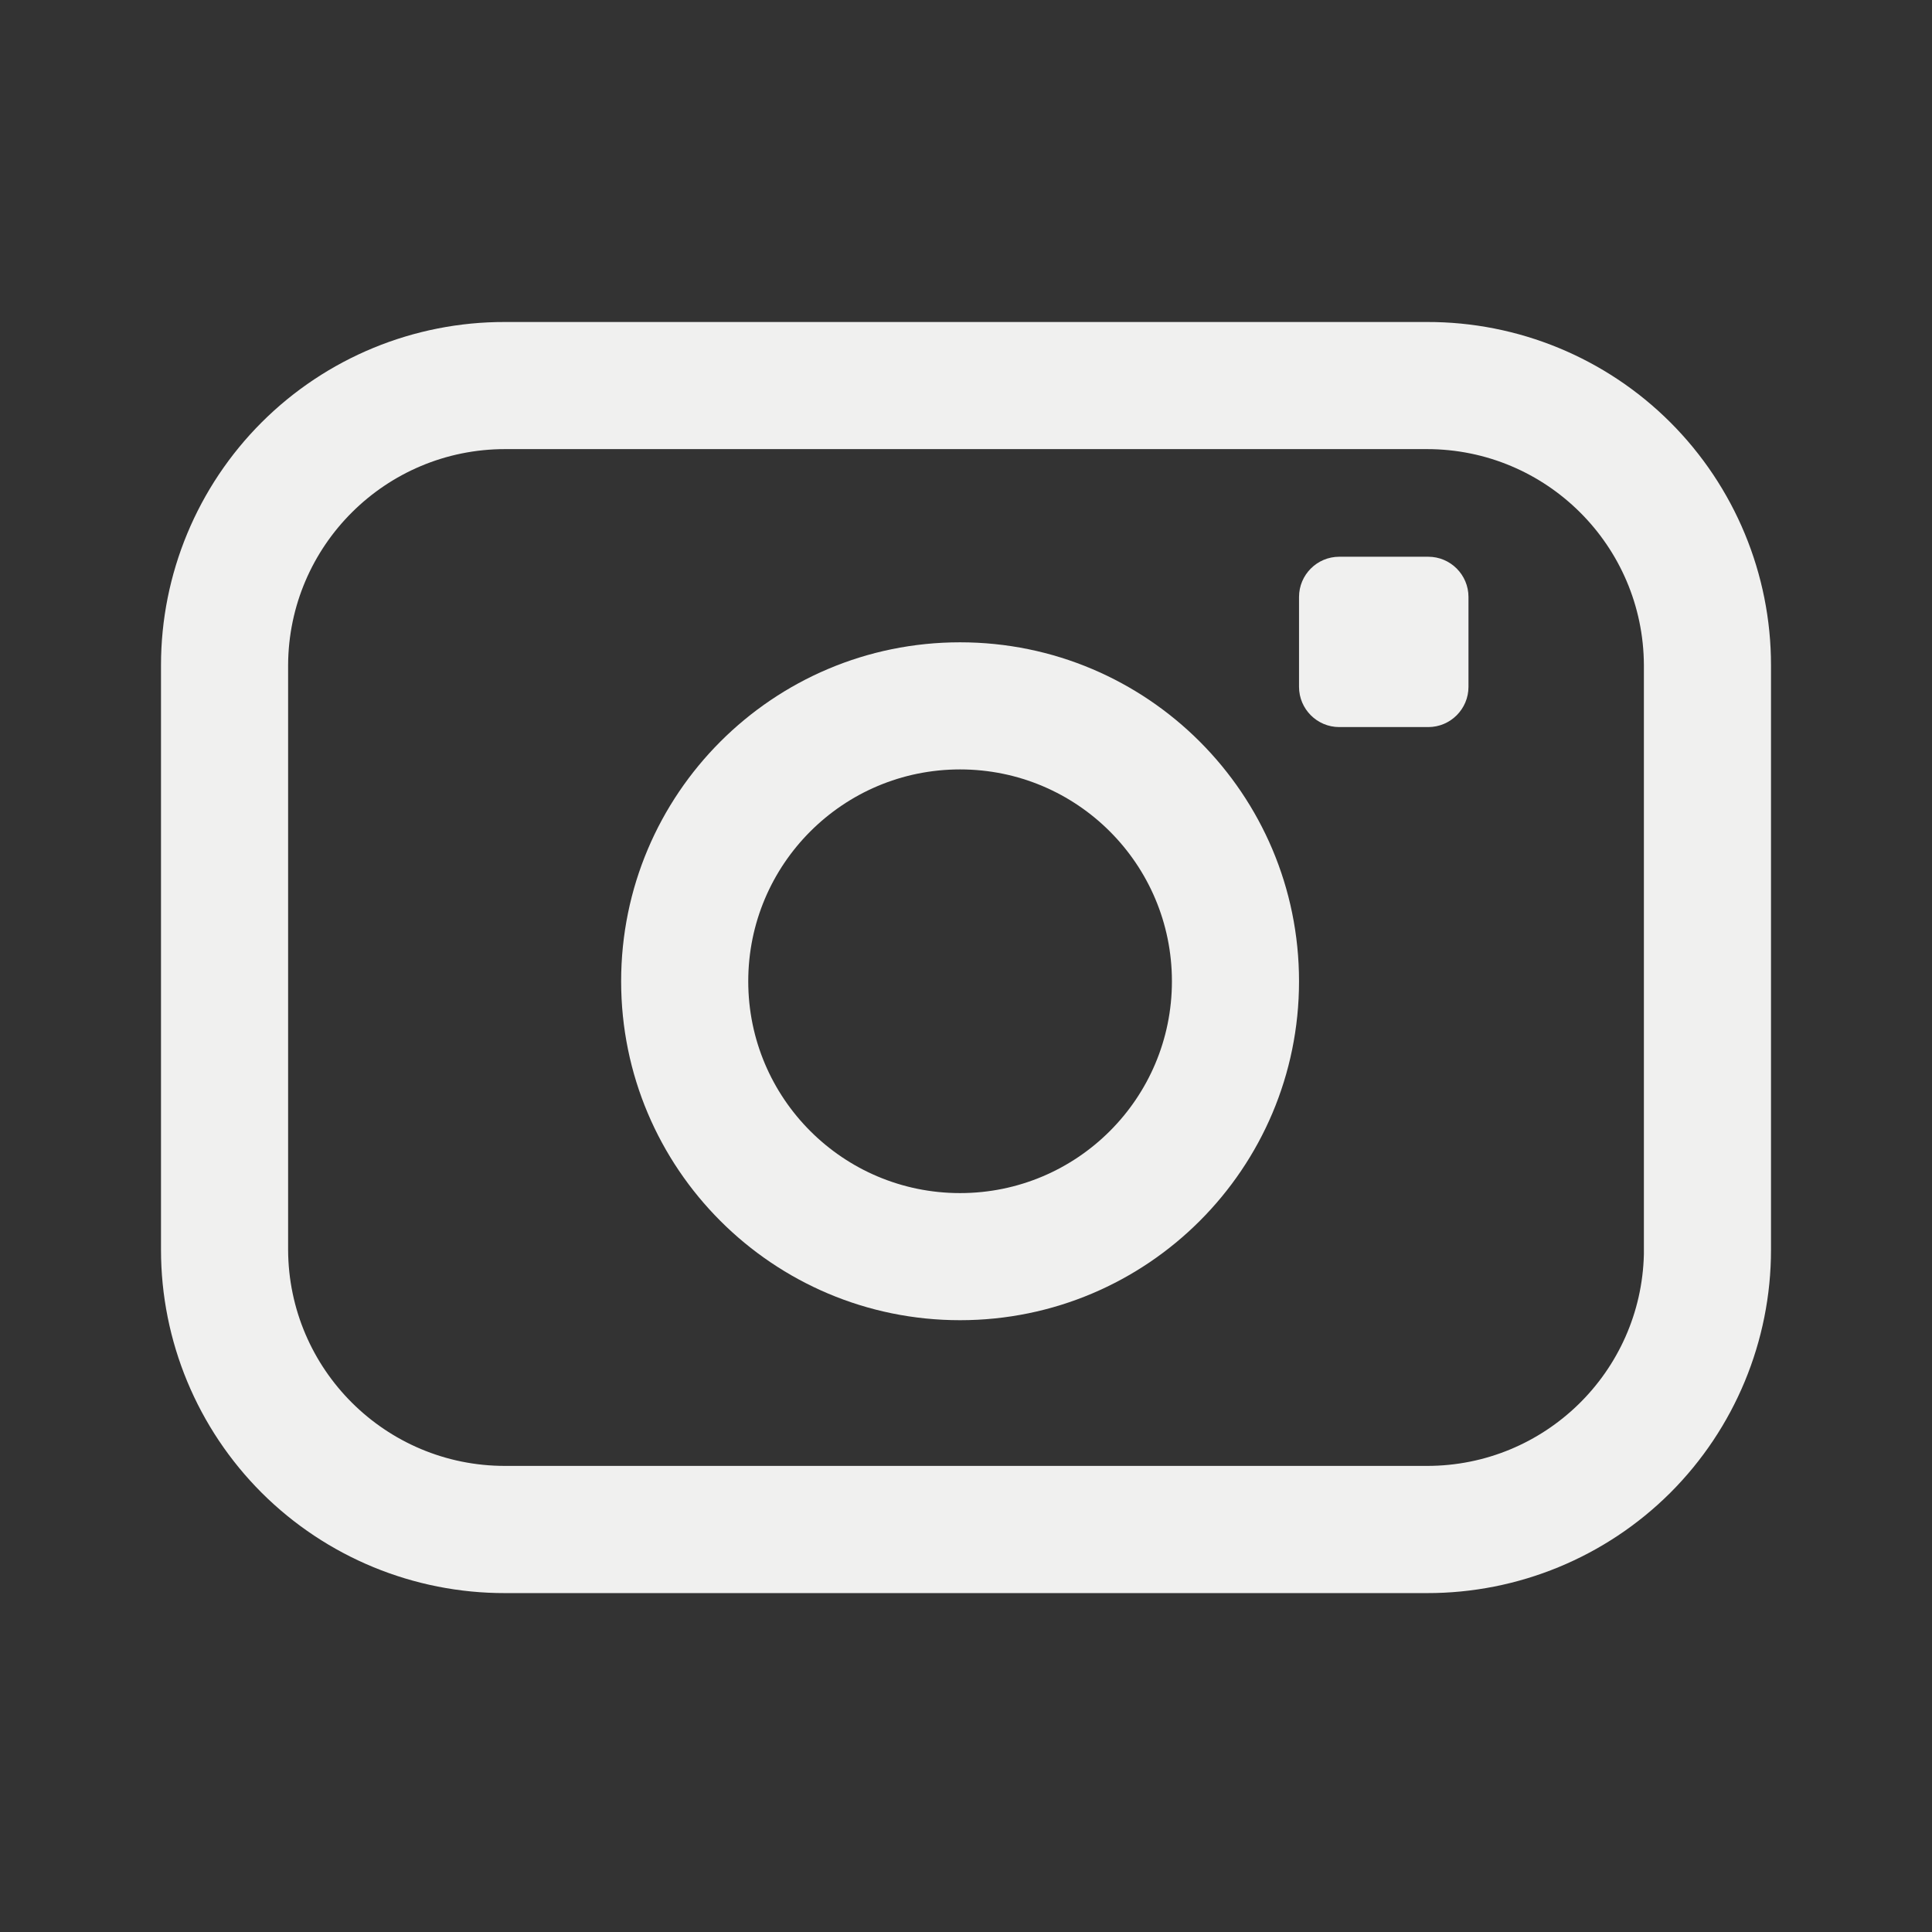 <svg width="24" height="24" viewBox="0 0 24 24" fill="none" xmlns="http://www.w3.org/2000/svg">
<rect x="0" y="0" width="24" height="24" fill="#333333" stroke="none"/>
<g id="Interface essential/Camera">
<g id="Icon">
<path fill-rule="evenodd" clip-rule="evenodd" d="M6.274 4H17.726C18.859 3.997 19.946 4.445 20.748 5.245C21.549 6.045 22 7.131 22 8.263V15.526C22 16.659 21.549 17.745 20.748 18.545C19.946 19.344 18.859 19.792 17.726 19.79H6.274C5.141 19.792 4.054 19.344 3.252 18.545C2.451 17.745 2 16.659 2 15.526V8.263C2 7.131 2.451 6.045 3.252 5.245C4.054 4.445 5.141 3.997 6.274 4ZM17.726 18.21C19.19 18.211 20.387 17.043 20.421 15.579V8.263C20.415 6.779 19.21 5.579 17.726 5.579H6.274C4.79 5.579 3.585 6.779 3.579 8.263V15.526C3.585 17.011 4.79 18.211 6.274 18.21H17.726Z" fill="#F0F0EF"/>
<path fill-rule="evenodd" clip-rule="evenodd" d="M7.716 12.19C7.716 9.864 9.601 7.979 11.926 7.979C14.252 7.979 16.137 9.864 16.137 12.19C16.137 14.515 14.252 16.4 11.926 16.4C9.601 16.4 7.716 14.515 7.716 12.19ZM9.295 12.19C9.295 13.643 10.473 14.821 11.926 14.821C13.38 14.821 14.558 13.643 14.558 12.19C14.558 10.736 13.38 9.558 11.926 9.558C10.473 9.558 9.295 10.736 9.295 12.19Z" fill="#F0F0EF"/>
<path d="M16.137 7.416C16.137 7.14 16.361 6.916 16.637 6.916H17.742C18.018 6.916 18.242 7.14 18.242 7.416V8.532C18.242 8.808 18.018 9.032 17.742 9.032H16.637C16.361 9.032 16.137 8.808 16.137 8.532V7.416Z" fill="#F0F0EF"/>
</g>
</g>
</svg>
